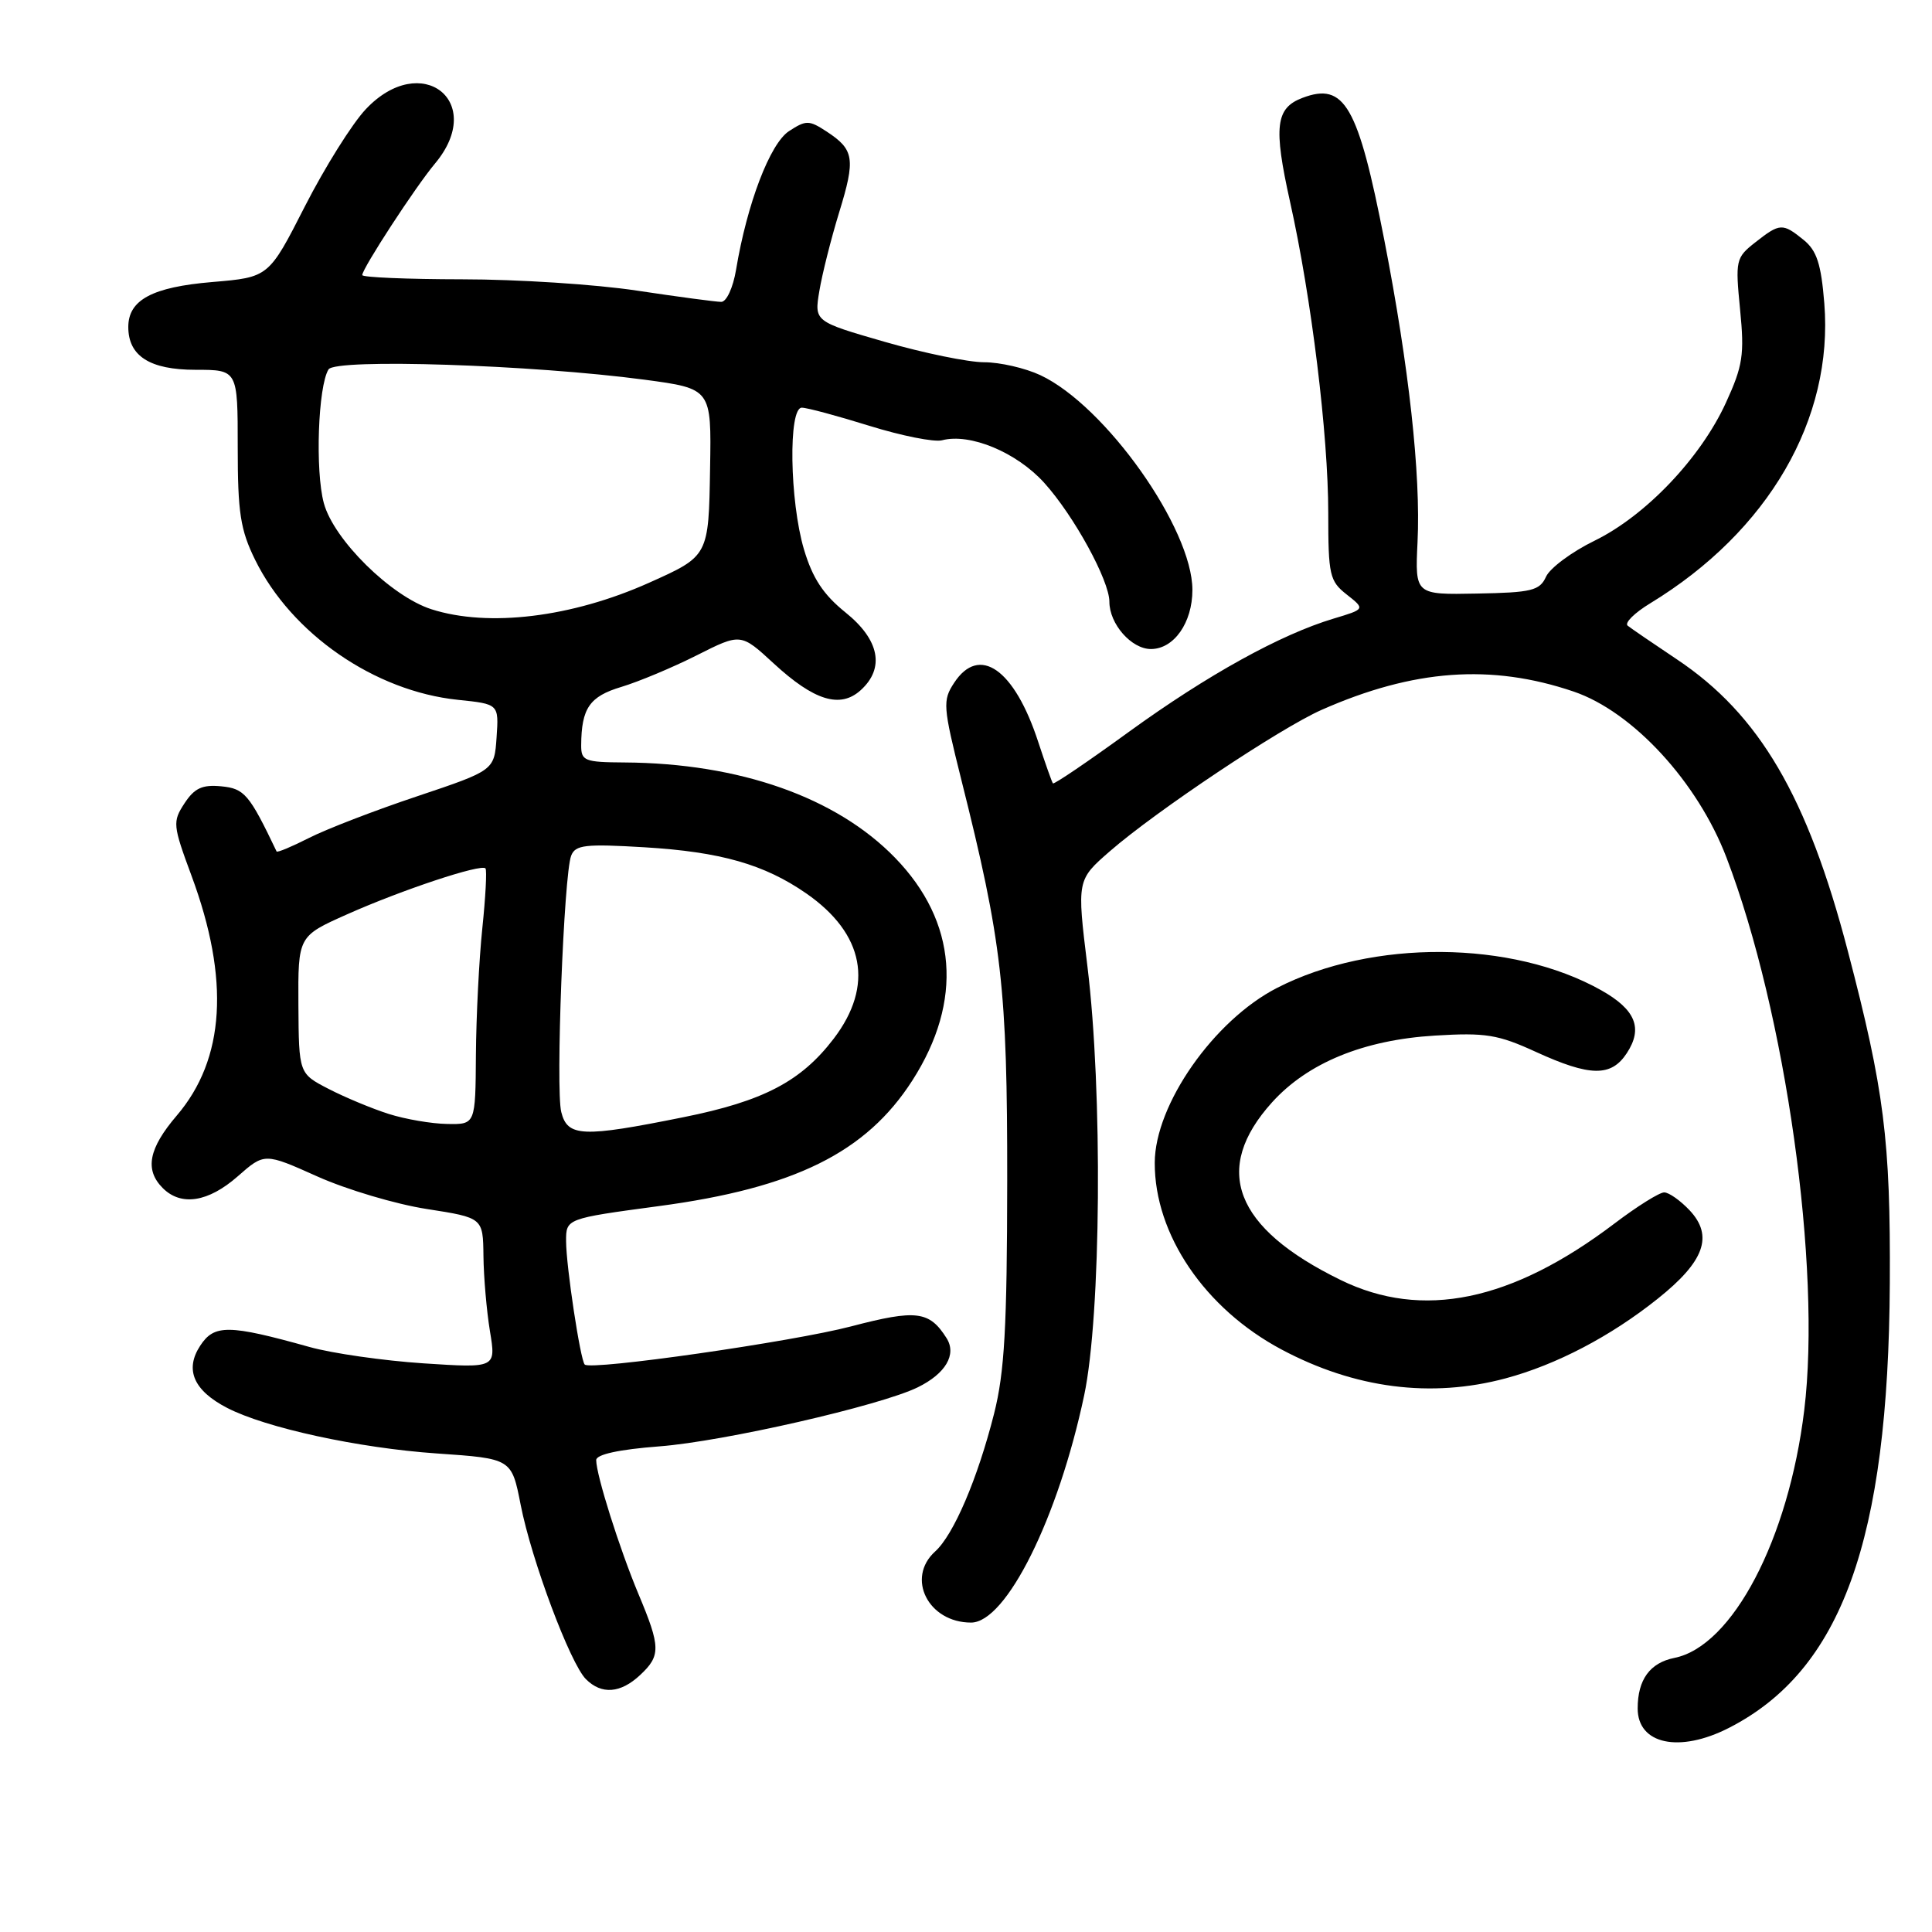 <?xml version="1.0" encoding="UTF-8" standalone="no"?>
<!DOCTYPE svg PUBLIC "-//W3C//DTD SVG 1.1//EN" "http://www.w3.org/Graphics/SVG/1.1/DTD/svg11.dtd" >
<svg xmlns="http://www.w3.org/2000/svg" xmlns:xlink="http://www.w3.org/1999/xlink" version="1.1" viewBox="0 0 256 256">
 <g >
 <path fill="currentColor"
d=" M 229.08 228.96 C 244.01 221.34 250.23 204.13 250.41 170.00 C 250.51 151.08 249.67 144.44 244.85 126.03 C 239.50 105.54 233.12 94.66 222.20 87.37 C 219.07 85.28 216.13 83.27 215.68 82.91 C 215.22 82.55 216.57 81.21 218.68 79.93 C 234.33 70.40 242.96 55.53 241.73 40.19 C 241.31 34.97 240.73 33.20 238.99 31.79 C 236.20 29.53 235.85 29.55 232.59 32.11 C 230.00 34.14 229.93 34.48 230.57 41.01 C 231.16 47.00 230.94 48.46 228.69 53.37 C 225.33 60.70 218.07 68.33 211.28 71.65 C 208.27 73.12 205.38 75.27 204.86 76.41 C 204.02 78.26 202.97 78.52 195.70 78.65 C 187.50 78.81 187.50 78.81 187.83 71.84 C 188.27 62.86 186.69 48.56 183.44 31.87 C 179.95 13.97 178.16 10.85 172.58 12.97 C 169.02 14.32 168.73 16.79 170.93 26.70 C 173.77 39.41 176.00 57.62 176.00 67.98 C 176.00 76.21 176.18 77.00 178.45 78.78 C 180.90 80.71 180.90 80.71 176.70 81.97 C 169.67 84.08 160.01 89.42 149.63 96.94 C 144.21 100.88 139.66 103.97 139.52 103.80 C 139.38 103.64 138.51 101.16 137.57 98.31 C 134.42 88.65 129.76 85.38 126.42 90.49 C 124.89 92.82 124.95 93.60 127.36 103.24 C 132.78 124.83 133.48 130.91 133.46 156.50 C 133.44 175.86 133.11 181.82 131.72 187.32 C 129.54 195.93 126.37 203.36 123.91 205.58 C 120.02 209.10 123.00 215.00 128.67 215.00 C 133.33 215.00 140.22 201.14 143.66 184.88 C 145.90 174.28 146.12 144.58 144.09 128.05 C 142.69 116.60 142.69 116.60 147.09 112.77 C 153.24 107.43 169.61 96.50 175.12 94.06 C 187.30 88.68 197.59 87.93 208.50 91.63 C 216.35 94.29 224.95 103.63 228.77 113.64 C 236.62 134.16 241.37 167.99 239.07 186.87 C 236.99 203.97 229.56 218.14 221.87 219.68 C 218.62 220.33 217.00 222.56 217.00 226.38 C 217.00 231.13 222.52 232.31 229.08 228.96 Z  M 84.81 221.96 C 87.57 219.39 87.55 218.25 84.60 211.22 C 82.08 205.19 79.00 195.44 79.00 193.47 C 79.00 192.72 82.01 192.06 87.38 191.65 C 95.91 191.00 116.66 186.25 121.60 183.83 C 125.30 182.02 126.79 179.48 125.43 177.32 C 123.15 173.70 121.42 173.49 112.79 175.75 C 105.02 177.79 78.29 181.62 77.48 180.81 C 76.90 180.23 75.02 167.80 75.01 164.48 C 75.00 161.47 75.00 161.47 87.26 159.82 C 105.27 157.42 114.77 152.71 120.89 143.17 C 127.65 132.63 126.83 122.13 118.60 113.66 C 110.81 105.64 98.00 101.13 82.75 101.03 C 77.46 101.00 77.00 100.82 77.01 98.75 C 77.04 93.84 78.12 92.28 82.33 91.02 C 84.62 90.33 89.12 88.45 92.33 86.83 C 98.16 83.89 98.16 83.89 102.52 87.91 C 107.88 92.85 111.33 93.91 114.04 91.46 C 117.28 88.53 116.54 84.77 112.03 81.15 C 109.09 78.78 107.67 76.62 106.53 72.80 C 104.63 66.39 104.44 53.99 106.25 54.02 C 106.94 54.02 110.97 55.11 115.22 56.43 C 119.47 57.75 123.79 58.61 124.82 58.34 C 128.54 57.36 134.70 59.93 138.36 63.97 C 142.30 68.33 147.00 76.92 147.00 79.74 C 147.00 82.68 149.92 86.00 152.50 86.00 C 155.55 86.00 158.00 82.52 158.00 78.17 C 158.00 70.03 146.47 53.75 137.85 49.71 C 135.84 48.77 132.49 48.00 130.40 48.00 C 128.31 48.00 122.39 46.78 117.25 45.30 C 107.89 42.60 107.89 42.60 108.57 38.55 C 108.94 36.32 110.12 31.64 111.19 28.15 C 113.38 21.03 113.19 19.83 109.55 17.44 C 107.20 15.90 106.81 15.90 104.54 17.38 C 102.03 19.03 98.99 26.98 97.53 35.75 C 97.14 38.10 96.27 40.00 95.57 40.00 C 94.89 40.00 89.86 39.33 84.41 38.51 C 78.96 37.68 68.54 37.01 61.25 37.01 C 53.96 37.00 48.00 36.75 48.00 36.45 C 48.00 35.58 55.04 24.77 57.64 21.67 C 64.50 13.47 55.83 6.66 48.47 14.47 C 46.67 16.37 43.04 22.17 40.40 27.34 C 35.61 36.74 35.61 36.74 28.13 37.37 C 20.17 38.04 17.00 39.74 17.00 43.33 C 17.00 47.18 19.86 49.00 25.90 49.00 C 31.50 49.00 31.50 49.00 31.50 59.25 C 31.50 67.94 31.85 70.21 33.81 74.19 C 38.64 83.99 49.65 91.59 60.67 92.73 C 66.10 93.29 66.10 93.29 65.80 97.69 C 65.50 102.08 65.50 102.08 55.28 105.51 C 49.65 107.39 43.20 109.88 40.93 111.04 C 38.66 112.19 36.74 113.00 36.65 112.82 C 33.02 105.22 32.39 104.49 29.31 104.19 C 26.80 103.95 25.77 104.43 24.45 106.44 C 22.85 108.88 22.89 109.33 25.38 116.05 C 30.47 129.78 29.82 140.34 23.42 147.82 C 19.69 152.19 19.14 155.00 21.57 157.43 C 24.00 159.86 27.59 159.30 31.49 155.88 C 35.05 152.75 35.05 152.75 42.08 155.90 C 45.95 157.63 52.47 159.57 56.56 160.20 C 64.00 161.36 64.00 161.36 64.06 166.43 C 64.09 169.22 64.48 173.70 64.92 176.39 C 65.73 181.28 65.73 181.28 56.11 180.65 C 50.83 180.30 44.02 179.33 41.00 178.48 C 30.29 175.49 28.39 175.47 26.53 178.31 C 24.45 181.48 25.65 184.25 30.09 186.55 C 35.24 189.21 47.49 191.87 57.87 192.59 C 67.79 193.27 67.79 193.27 68.99 199.39 C 70.42 206.71 75.55 220.41 77.64 222.50 C 79.71 224.57 82.22 224.38 84.81 221.96 Z  M 199.50 182.64 C 206.21 180.84 213.41 177.08 219.64 172.10 C 225.86 167.15 227.07 163.77 223.88 160.37 C 222.65 159.07 221.14 158.00 220.51 158.00 C 219.88 158.00 216.92 159.85 213.93 162.12 C 200.29 172.46 188.45 174.90 177.63 169.60 C 163.55 162.72 160.55 154.93 168.56 146.06 C 173.29 140.83 180.70 137.79 190.14 137.22 C 196.85 136.81 198.49 137.08 203.51 139.38 C 210.70 142.67 213.49 142.71 215.56 139.55 C 217.73 136.24 216.73 133.78 212.16 131.21 C 200.35 124.57 181.82 124.44 169.22 130.90 C 160.85 135.19 153.03 146.36 153.01 154.07 C 152.98 163.58 159.65 173.40 169.80 178.81 C 179.50 183.98 189.61 185.29 199.50 182.64 Z  M 74.37 147.35 C 73.61 144.33 74.71 115.92 75.68 113.39 C 76.23 111.95 77.54 111.80 85.41 112.27 C 95.50 112.88 101.27 114.53 106.83 118.38 C 114.54 123.73 115.84 130.59 110.47 137.63 C 106.14 143.30 101.15 145.91 90.54 148.04 C 77.15 150.74 75.20 150.65 74.37 147.35 Z  M 51.50 147.60 C 49.30 146.90 45.72 145.41 43.55 144.29 C 39.60 142.25 39.60 142.25 39.54 133.15 C 39.49 124.05 39.49 124.05 46.00 121.15 C 53.29 117.90 63.79 114.42 64.33 115.07 C 64.53 115.31 64.34 118.88 63.91 123.00 C 63.48 127.12 63.10 134.66 63.06 139.75 C 63.00 149.00 63.00 149.00 59.25 148.93 C 57.19 148.90 53.70 148.30 51.50 147.60 Z  M 57.17 80.73 C 51.83 79.02 44.22 71.52 42.91 66.67 C 41.75 62.39 42.14 51.20 43.53 48.95 C 44.44 47.48 70.51 48.33 85.39 50.31 C 94.27 51.50 94.27 51.50 94.09 62.00 C 93.90 73.71 93.92 73.67 86.00 77.22 C 75.77 81.80 64.73 83.15 57.17 80.73 Z "/>
</g>
</svg>